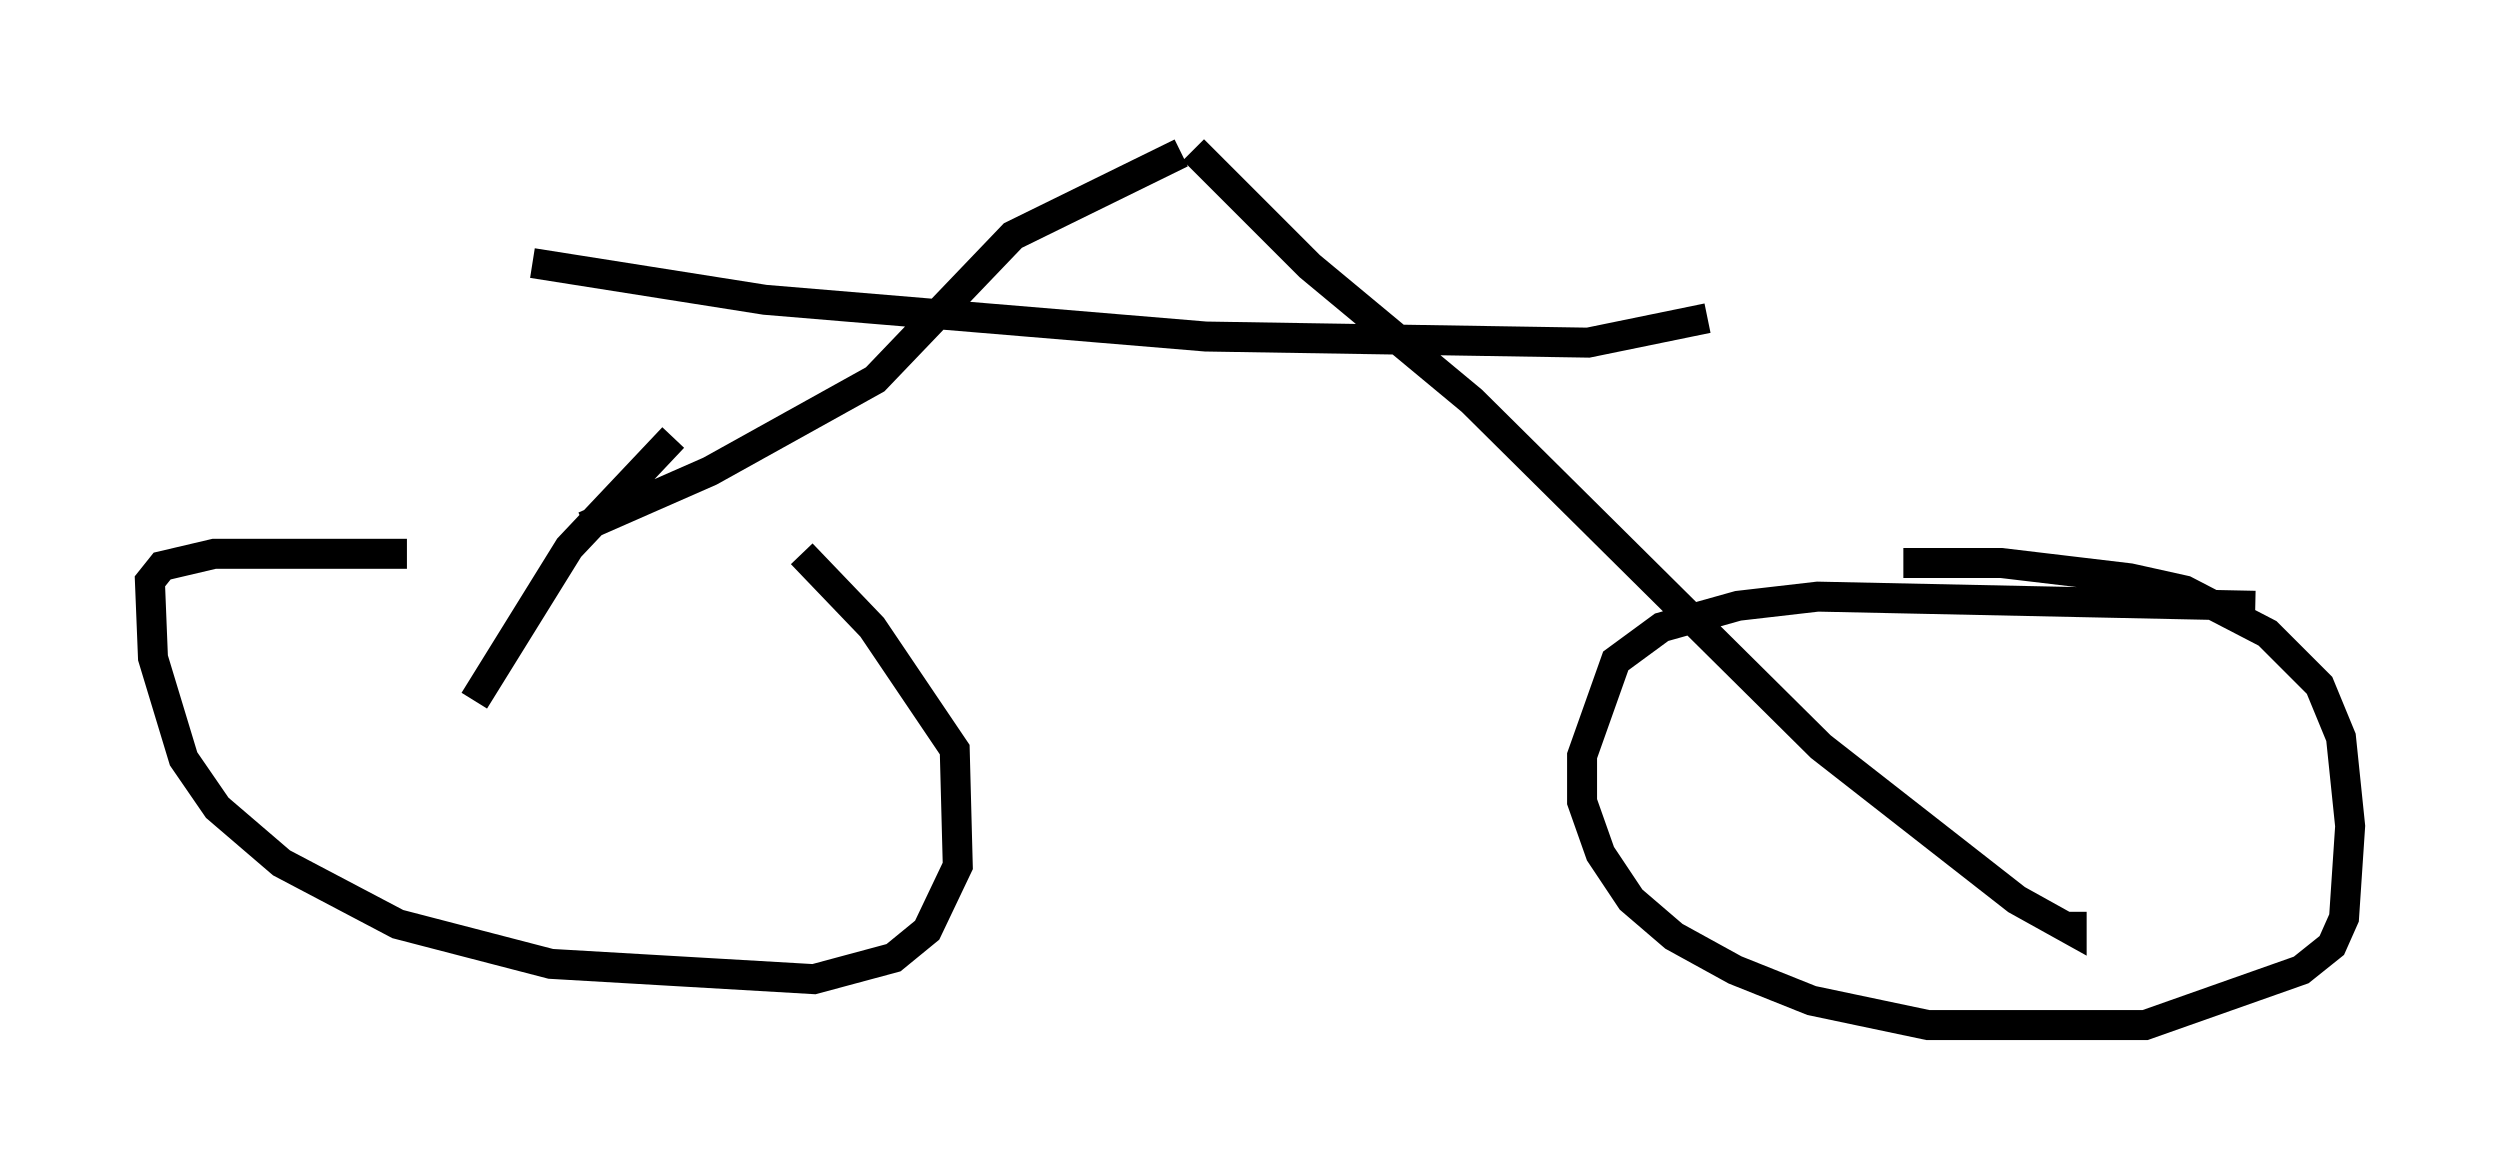 <?xml version="1.0" encoding="utf-8" ?>
<svg baseProfile="full" height="39.196" version="1.1" width="83.399" xmlns="http://www.w3.org/2000/svg" xmlns:ev="http://www.w3.org/2001/xml-events" xmlns:xlink="http://www.w3.org/1999/xlink"><defs /><rect fill="white" height="39.196" width="83.399" x="0" y="0" /><path d="M27.969, 19.394 m-14.394, -0.919 l-6.431, 0.0 -1.735, 0.408 l-0.408, 0.51 0.102, 2.552 l1.021, 3.369 1.123, 1.633 l2.144, 1.838 3.879, 2.042 l5.104, 1.327 8.779, 0.51 l2.654, -0.715 1.123, -0.919 l1.021, -2.144 -0.102, -3.879 l-2.756, -4.083 -2.348, -2.45 m48.49, 1.735 l-14.598, -0.306 -2.654, 0.306 l-2.552, 0.715 -1.531, 1.123 l-1.123, 3.165 0.0, 1.531 l0.613, 1.735 1.021, 1.531 l1.429, 1.225 2.042, 1.123 l2.552, 1.021 3.879, 0.817 l7.248, 0.0 5.206, -1.838 l1.021, -0.817 0.408, -0.919 l0.204, -3.063 -0.306, -2.96 l-0.715, -1.735 -1.735, -1.735 l-2.756, -1.429 -1.838, -0.408 l-4.288, -0.51 -3.267, 0.0 m-43.998, -1.225 l4.185, -1.838 5.513, -3.063 l4.594, -4.798 5.615, -2.756 m-23.582, 18.273 l3.165, -5.104 3.471, -3.675 m17.354, -9.596 l3.879, 3.879 5.41, 4.492 l11.638, 11.536 6.533, 5.104 l1.838, 1.021 0.0, -0.613 m-51.348, -21.642 l7.758, 1.225 14.7, 1.225 l12.761, 0.204 3.981, -0.817 " fill="none" stroke="black" stroke-width="1" /></svg>